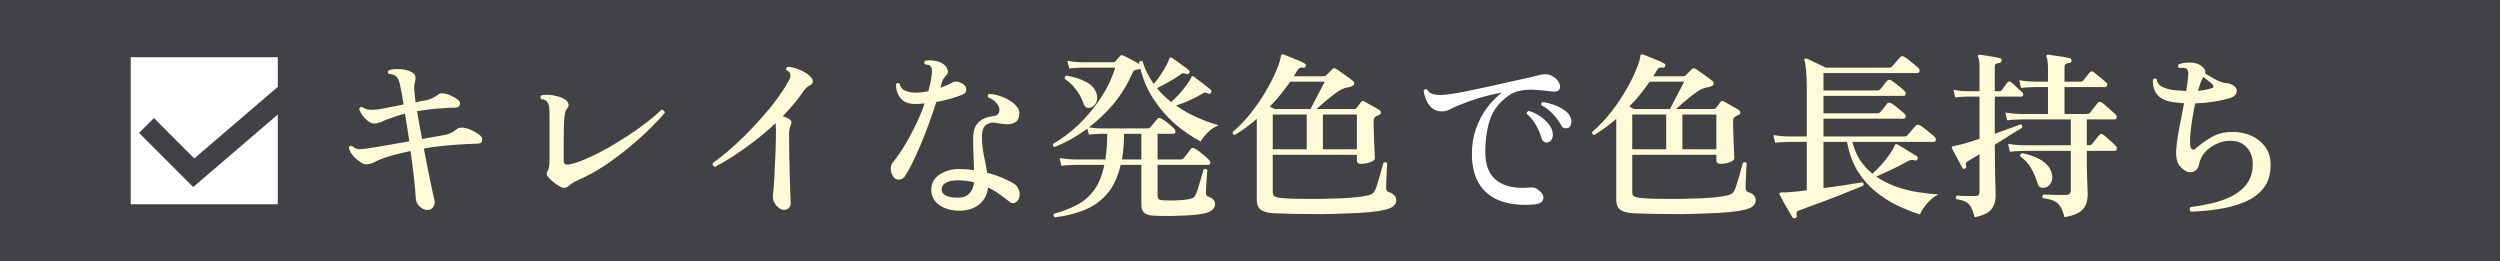 <svg width="306" height="32" viewBox="0 0 306 32" fill="none" xmlns="http://www.w3.org/2000/svg">
<g filter="url(#filter0_n_748_5230)">
<rect width="306" height="32" fill="#414245"/>
</g>
<path d="M52.364 25.704C52.041 25.719 51.719 25.587 51.396 25.308C51.088 25.029 50.919 24.685 50.89 24.274C50.861 23.629 50.787 22.793 50.67 21.766C50.553 20.725 50.413 19.632 50.252 18.488C49.563 18.635 48.932 18.781 48.36 18.928C47.788 19.075 47.267 19.236 46.798 19.412C46.387 19.573 46.043 19.727 45.764 19.874C45.5 20.006 45.214 20.087 44.906 20.116C44.715 20.131 44.503 20.072 44.268 19.94C44.048 19.808 43.799 19.625 43.52 19.39C43.065 18.979 42.794 18.539 42.706 18.07C42.779 17.865 42.911 17.799 43.102 17.872C43.381 18.136 43.703 18.268 44.07 18.268C44.437 18.253 44.95 18.187 45.61 18.07H45.654C46.123 17.997 46.761 17.887 47.568 17.74C48.389 17.593 49.233 17.447 50.098 17.3C50.01 16.713 49.922 16.134 49.834 15.562C49.746 14.99 49.658 14.44 49.57 13.912C49.218 14 48.888 14.095 48.58 14.198C48.287 14.286 48.008 14.381 47.744 14.484C47.363 14.616 47.033 14.748 46.754 14.88C46.475 15.012 46.211 15.093 45.962 15.122C45.683 15.151 45.405 15.071 45.126 14.88C44.862 14.689 44.62 14.455 44.4 14.176C44.195 13.883 44.048 13.611 43.96 13.362C43.975 13.259 44.019 13.186 44.092 13.142C44.165 13.083 44.246 13.069 44.334 13.098C44.583 13.289 44.884 13.399 45.236 13.428C45.603 13.457 46.094 13.421 46.71 13.318L49.394 12.79C49.321 12.291 49.247 11.844 49.174 11.448C49.101 11.037 49.035 10.707 48.976 10.458C48.888 9.989 48.749 9.644 48.558 9.424C48.367 9.189 48.045 9.065 47.59 9.05C47.429 8.889 47.429 8.742 47.59 8.61C47.854 8.507 48.169 8.456 48.536 8.456C48.903 8.441 49.255 8.471 49.592 8.544C49.944 8.617 50.215 8.72 50.406 8.852C50.641 8.969 50.78 9.123 50.824 9.314C50.883 9.49 50.875 9.71 50.802 9.974C50.729 10.253 50.692 10.531 50.692 10.81C50.707 11.089 50.743 11.463 50.802 11.932C50.831 12.108 50.853 12.306 50.868 12.526C51.117 12.467 51.352 12.416 51.572 12.372C51.792 12.328 51.983 12.299 52.144 12.284C52.423 12.225 52.679 12.137 52.914 12.02C53.163 11.888 53.391 11.749 53.596 11.602C53.728 11.485 53.86 11.426 53.992 11.426C54.124 11.411 54.278 11.419 54.454 11.448C54.747 11.507 55.019 11.602 55.268 11.734C55.532 11.866 55.759 11.998 55.95 12.13C56.258 12.35 56.368 12.585 56.28 12.834C56.207 13.083 55.957 13.201 55.532 13.186C55.268 13.171 54.909 13.186 54.454 13.23C54.014 13.259 53.611 13.289 53.244 13.318C52.877 13.347 52.511 13.391 52.144 13.45C51.777 13.494 51.411 13.545 51.044 13.604C51.132 14.103 51.227 14.645 51.33 15.232C51.447 15.804 51.557 16.398 51.66 17.014C52.129 16.926 52.569 16.845 52.98 16.772C53.391 16.699 53.735 16.64 54.014 16.596C54.483 16.523 54.85 16.427 55.114 16.31C55.378 16.193 55.642 16.024 55.906 15.804C56.155 15.599 56.544 15.562 57.072 15.694C57.365 15.767 57.673 15.892 57.996 16.068C58.333 16.244 58.583 16.405 58.744 16.552C58.979 16.743 59.067 16.963 59.008 17.212C58.964 17.461 58.766 17.586 58.414 17.586C58.135 17.586 57.739 17.601 57.226 17.63C56.713 17.659 56.236 17.689 55.796 17.718C55.165 17.762 54.513 17.821 53.838 17.894C53.178 17.967 52.525 18.063 51.88 18.18C52.056 19.075 52.225 19.947 52.386 20.798C52.547 21.634 52.701 22.382 52.848 23.042C52.995 23.687 53.105 24.171 53.178 24.494C53.251 24.787 53.207 25.059 53.046 25.308C52.899 25.557 52.672 25.689 52.364 25.704ZM68.49 22.8C68.255 22.668 68.006 22.499 67.742 22.294C67.493 22.089 67.287 21.891 67.126 21.7C66.891 21.436 66.855 21.187 67.016 20.952C67.104 20.805 67.163 20.637 67.192 20.446C67.236 20.241 67.258 19.955 67.258 19.588V13.89C67.258 13.597 67.243 13.333 67.214 13.098C67.185 12.849 67.111 12.651 66.994 12.504C66.847 12.284 66.598 12.159 66.246 12.13C66.099 11.954 66.107 11.8 66.268 11.668C66.503 11.609 66.789 11.587 67.126 11.602C67.478 11.617 67.837 11.675 68.204 11.778C68.585 11.866 68.923 12.013 69.216 12.218C69.407 12.335 69.524 12.497 69.568 12.702C69.627 12.893 69.59 13.069 69.458 13.23C69.341 13.377 69.253 13.523 69.194 13.67C69.15 13.817 69.113 14.051 69.084 14.374C69.055 14.653 69.033 15.071 69.018 15.628C69.003 16.185 68.996 16.816 68.996 17.52C68.996 18.224 68.996 18.95 68.996 19.698C68.996 20.079 69.245 20.219 69.744 20.116C70.36 19.984 71.064 19.742 71.856 19.39C72.663 19.038 73.499 18.62 74.364 18.136C75.229 17.637 76.08 17.117 76.916 16.574C77.767 16.017 78.537 15.467 79.226 14.924C79.93 14.381 80.509 13.883 80.964 13.428C81.081 13.428 81.177 13.465 81.25 13.538C81.338 13.611 81.375 13.699 81.36 13.802C80.935 14.33 80.341 14.968 79.578 15.716C78.83 16.464 77.965 17.241 76.982 18.048C76.014 18.855 74.987 19.617 73.902 20.336C72.831 21.04 71.761 21.619 70.69 22.074C70.47 22.162 70.265 22.272 70.074 22.404C69.883 22.521 69.729 22.639 69.612 22.756C69.289 23.049 68.915 23.064 68.49 22.8ZM95.858 25.682C95.638 25.653 95.425 25.543 95.22 25.352C95.015 25.176 94.853 24.963 94.736 24.714C94.619 24.45 94.575 24.193 94.604 23.944C94.633 23.768 94.67 23.394 94.714 22.822C94.758 22.25 94.795 21.568 94.824 20.776C94.868 19.984 94.905 19.155 94.934 18.29C94.963 17.425 94.978 16.603 94.978 15.826C94.978 15.665 94.971 15.525 94.956 15.408C94.956 15.291 94.949 15.181 94.934 15.078C94.098 15.855 93.233 16.589 92.338 17.278C91.458 17.953 90.6 18.561 89.764 19.104C88.943 19.632 88.195 20.072 87.52 20.424C87.417 20.395 87.337 20.336 87.278 20.248C87.219 20.16 87.205 20.065 87.234 19.962C87.762 19.595 88.356 19.133 89.016 18.576C89.691 18.004 90.387 17.366 91.106 16.662C91.825 15.943 92.529 15.195 93.218 14.418C93.922 13.641 94.56 12.856 95.132 12.064C95.719 11.272 96.203 10.517 96.584 9.798C96.745 9.49 96.789 9.233 96.716 9.028C96.701 8.925 96.65 8.845 96.562 8.786C96.474 8.713 96.379 8.647 96.276 8.588C96.173 8.412 96.217 8.28 96.408 8.192C96.716 8.177 97.068 8.243 97.464 8.39C97.875 8.522 98.256 8.698 98.608 8.918C98.975 9.123 99.231 9.351 99.378 9.6C99.481 9.761 99.51 9.923 99.466 10.084C99.437 10.231 99.341 10.341 99.18 10.414C98.872 10.561 98.608 10.788 98.388 11.096C98.036 11.624 97.64 12.152 97.2 12.68C96.775 13.193 96.313 13.707 95.814 14.22C96.181 14.337 96.481 14.484 96.716 14.66C96.819 14.733 96.87 14.843 96.87 14.99C96.87 15.122 96.833 15.261 96.76 15.408C96.701 15.511 96.657 15.65 96.628 15.826C96.599 16.002 96.584 16.251 96.584 16.574C96.584 17.351 96.591 18.187 96.606 19.082C96.635 19.977 96.657 20.842 96.672 21.678C96.701 22.499 96.723 23.196 96.738 23.768C96.767 24.34 96.782 24.692 96.782 24.824C96.782 25.132 96.687 25.359 96.496 25.506C96.32 25.653 96.107 25.711 95.858 25.682ZM117.55 25.792C116.861 25.807 116.245 25.704 115.702 25.484C115.159 25.279 114.734 24.978 114.426 24.582C114.118 24.171 113.971 23.695 113.986 23.152C114.015 22.389 114.36 21.788 115.02 21.348C115.695 20.908 116.516 20.688 117.484 20.688C118.071 20.688 118.65 20.732 119.222 20.82C119.207 20.219 119.185 19.61 119.156 18.994C119.127 18.363 119.112 17.696 119.112 16.992C119.112 16.039 119.339 15.357 119.794 14.946C120.249 14.535 120.821 14.293 121.51 14.22C121.847 14.191 122.067 14.103 122.17 13.956C122.287 13.795 122.339 13.597 122.324 13.362C122.309 13.098 122.17 12.827 121.906 12.548C121.642 12.269 121.319 12.057 120.938 11.91C120.894 11.837 120.887 11.756 120.916 11.668C120.945 11.58 120.997 11.521 121.07 11.492C121.466 11.507 121.884 11.587 122.324 11.734C122.764 11.866 123.175 12.049 123.556 12.284C123.937 12.504 124.238 12.761 124.458 13.054C124.693 13.333 124.795 13.633 124.766 13.956C124.737 14.455 124.568 14.792 124.26 14.968C123.952 15.144 123.6 15.225 123.204 15.21C122.808 15.195 122.456 15.151 122.148 15.078C121.62 14.946 121.158 14.997 120.762 15.232C120.381 15.467 120.19 15.973 120.19 16.75C120.19 17.513 120.271 18.275 120.432 19.038C120.593 19.801 120.725 20.505 120.828 21.15C121.576 21.341 122.229 21.561 122.786 21.81C123.358 22.059 123.791 22.279 124.084 22.47C124.377 22.646 124.583 22.903 124.7 23.24C124.832 23.577 124.847 23.893 124.744 24.186C124.641 24.509 124.465 24.721 124.216 24.824C123.981 24.927 123.732 24.861 123.468 24.626C123.131 24.347 122.749 24.061 122.324 23.768C121.913 23.46 121.451 23.189 120.938 22.954C120.835 23.805 120.491 24.479 119.904 24.978C119.332 25.477 118.547 25.748 117.55 25.792ZM109.432 21.744C109.212 21.495 109.08 21.187 109.036 20.82C108.992 20.439 109.08 20.116 109.3 19.852C109.74 19.324 110.195 18.679 110.664 17.916C111.133 17.139 111.588 16.303 112.028 15.408C112.468 14.513 112.849 13.597 113.172 12.658C112.82 12.702 112.461 12.724 112.094 12.724C111.243 12.739 110.62 12.504 110.224 12.02C109.843 11.536 109.659 10.964 109.674 10.304C109.806 10.128 109.953 10.106 110.114 10.238C110.187 10.649 110.407 10.935 110.774 11.096C111.155 11.257 111.581 11.338 112.05 11.338C112.549 11.338 113.077 11.279 113.634 11.162C113.737 10.781 113.825 10.414 113.898 10.062C113.971 9.695 114.023 9.343 114.052 9.006C114.081 8.727 114.081 8.522 114.052 8.39C114.023 8.258 113.949 8.141 113.832 8.038C113.773 7.979 113.678 7.943 113.546 7.928C113.414 7.899 113.304 7.884 113.216 7.884C113.084 7.708 113.099 7.554 113.26 7.422C113.612 7.363 113.986 7.371 114.382 7.444C114.793 7.503 115.13 7.62 115.394 7.796C115.673 7.972 115.863 8.207 115.966 8.5C116.083 8.779 116.032 9.021 115.812 9.226C115.665 9.387 115.541 9.549 115.438 9.71C115.35 9.857 115.277 10.055 115.218 10.304C115.203 10.363 115.189 10.436 115.174 10.524C115.159 10.597 115.137 10.671 115.108 10.744C115.401 10.641 115.68 10.531 115.944 10.414C116.208 10.297 116.443 10.179 116.648 10.062C116.78 9.989 116.949 9.967 117.154 9.996C117.359 10.011 117.601 10.106 117.88 10.282C118.144 10.458 118.276 10.685 118.276 10.964C118.276 11.243 118.122 11.448 117.814 11.58C117.447 11.741 116.978 11.903 116.406 12.064C115.849 12.225 115.247 12.365 114.602 12.482C114.353 13.274 114.067 14.117 113.744 15.012C113.421 15.892 113.084 16.757 112.732 17.608C112.38 18.444 112.035 19.207 111.698 19.896C111.361 20.571 111.06 21.113 110.796 21.524C110.62 21.788 110.393 21.942 110.114 21.986C109.835 22.015 109.608 21.935 109.432 21.744ZM117.462 24.186C117.975 24.157 118.379 23.981 118.672 23.658C118.98 23.321 119.163 22.873 119.222 22.316C118.606 22.155 117.961 22.074 117.286 22.074C116.626 22.074 116.127 22.169 115.79 22.36C115.467 22.536 115.291 22.785 115.262 23.108C115.233 23.475 115.409 23.753 115.79 23.944C116.171 24.135 116.729 24.215 117.462 24.186ZM129.1 26.606C129.027 26.547 128.975 26.474 128.946 26.386C128.931 26.298 128.953 26.225 129.012 26.166C130.024 25.887 130.941 25.535 131.762 25.11C132.583 24.699 133.287 24.105 133.874 23.328C134.461 22.551 134.893 21.502 135.172 20.182H131.718C131.718 20.182 131.527 20.189 131.146 20.204C130.765 20.204 130.354 20.233 129.914 20.292L129.694 19.346C130.251 19.434 130.721 19.485 131.102 19.5C131.498 19.515 131.696 19.522 131.696 19.522H135.304C135.377 19.067 135.429 18.576 135.458 18.048C135.502 17.52 135.524 16.963 135.524 16.376H134.754C134.754 16.376 134.6 16.383 134.292 16.398C133.999 16.398 133.661 16.427 133.28 16.486L133.082 15.738C132.407 16.237 131.733 16.677 131.058 17.058C130.383 17.425 129.723 17.74 129.078 18.004C128.873 17.901 128.821 17.762 128.924 17.586C130.009 16.97 131.058 16.178 132.07 15.21C133.082 14.227 133.977 13.142 134.754 11.954C135.546 10.751 136.125 9.527 136.492 8.28H132.378C132.378 8.28 132.231 8.287 131.938 8.302C131.659 8.302 131.307 8.331 130.882 8.39L130.64 7.444C131.168 7.532 131.586 7.583 131.894 7.598C132.217 7.613 132.378 7.62 132.378 7.62H136.228C136.375 7.62 136.485 7.576 136.558 7.488C136.631 7.385 136.719 7.275 136.822 7.158C136.925 7.041 137.013 6.945 137.086 6.872C137.189 6.74 137.313 6.711 137.46 6.784C137.577 6.828 137.761 6.916 138.01 7.048C138.274 7.18 138.538 7.319 138.802 7.466C139.081 7.613 139.301 7.737 139.462 7.84C139.433 7.752 139.418 7.679 139.418 7.62C139.462 7.532 139.528 7.481 139.616 7.466C139.704 7.437 139.777 7.444 139.836 7.488C139.997 8.016 140.195 8.507 140.43 8.962C140.665 9.417 140.929 9.857 141.222 10.282C141.662 9.754 142.058 9.197 142.41 8.61C142.777 8.023 143.011 7.554 143.114 7.202C143.143 7.099 143.187 7.041 143.246 7.026C143.334 7.026 143.407 7.048 143.466 7.092C143.613 7.18 143.818 7.319 144.082 7.51C144.346 7.701 144.61 7.899 144.874 8.104C145.153 8.295 145.365 8.456 145.512 8.588C145.629 8.676 145.644 8.793 145.556 8.94C145.468 9.072 145.358 9.109 145.226 9.05C145.05 8.991 144.911 8.962 144.808 8.962C144.72 8.962 144.617 9.013 144.5 9.116C144.045 9.439 143.547 9.754 143.004 10.062C142.461 10.355 141.999 10.597 141.618 10.788C141.867 11.111 142.139 11.411 142.432 11.69C142.725 11.969 143.033 12.233 143.356 12.482C143.708 12.174 144.053 11.829 144.39 11.448C144.742 11.052 145.043 10.678 145.292 10.326C145.556 9.974 145.725 9.695 145.798 9.49C145.827 9.387 145.871 9.336 145.93 9.336C145.989 9.321 146.055 9.336 146.128 9.38C146.275 9.483 146.48 9.637 146.744 9.842C147.023 10.047 147.294 10.26 147.558 10.48C147.837 10.685 148.049 10.854 148.196 10.986C148.299 11.089 148.306 11.213 148.218 11.36C148.145 11.492 148.035 11.521 147.888 11.448C147.727 11.375 147.595 11.338 147.492 11.338C147.404 11.338 147.294 11.382 147.162 11.47C146.707 11.749 146.187 12.02 145.6 12.284C145.013 12.533 144.463 12.746 143.95 12.922C144.771 13.494 145.629 13.978 146.524 14.374C147.433 14.77 148.313 15.093 149.164 15.342C148.665 15.518 148.218 15.811 147.822 16.222C147.426 16.618 147.14 16.985 146.964 17.322C145.864 16.735 144.815 16.017 143.818 15.166C142.835 14.301 141.97 13.303 141.222 12.174C140.474 11.045 139.924 9.783 139.572 8.39C139.543 8.434 139.462 8.471 139.33 8.5C139.11 8.515 138.956 8.551 138.868 8.61C138.78 8.654 138.699 8.757 138.626 8.918C137.981 10.37 137.189 11.653 136.25 12.768C135.311 13.868 134.321 14.807 133.28 15.584C133.441 15.613 133.661 15.643 133.94 15.672C134.233 15.701 134.497 15.716 134.732 15.716H140.452C140.613 15.716 140.738 15.665 140.826 15.562C140.914 15.474 141.053 15.305 141.244 15.056C141.449 14.807 141.589 14.638 141.662 14.55C141.779 14.403 141.933 14.389 142.124 14.506C142.271 14.579 142.454 14.697 142.674 14.858C142.894 15.019 143.107 15.188 143.312 15.364C143.517 15.54 143.664 15.687 143.752 15.804C143.869 15.951 143.906 16.083 143.862 16.2C143.833 16.317 143.745 16.376 143.598 16.376H141.684V19.522H144.478C144.654 19.522 144.793 19.463 144.896 19.346C144.955 19.273 145.043 19.163 145.16 19.016C145.277 18.855 145.395 18.701 145.512 18.554C145.629 18.393 145.71 18.283 145.754 18.224C145.871 18.092 146.025 18.07 146.216 18.158C146.363 18.231 146.561 18.363 146.81 18.554C147.059 18.745 147.301 18.943 147.536 19.148C147.771 19.353 147.932 19.507 148.02 19.61C148.137 19.727 148.174 19.852 148.13 19.984C148.101 20.116 148.027 20.182 147.91 20.182H141.684V23.922C141.684 24.127 141.728 24.274 141.816 24.362C141.919 24.45 142.095 24.501 142.344 24.516C142.593 24.531 142.916 24.538 143.312 24.538C143.723 24.538 144.133 24.523 144.544 24.494C144.969 24.465 145.314 24.421 145.578 24.362C145.798 24.318 145.967 24.259 146.084 24.186C146.201 24.098 146.311 23.937 146.414 23.702C146.473 23.57 146.546 23.365 146.634 23.086C146.722 22.807 146.81 22.507 146.898 22.184C147.001 21.861 147.089 21.568 147.162 21.304C147.235 21.025 147.287 20.835 147.316 20.732C147.507 20.615 147.661 20.644 147.778 20.82C147.763 20.923 147.749 21.113 147.734 21.392C147.719 21.656 147.697 21.949 147.668 22.272C147.653 22.58 147.639 22.866 147.624 23.13C147.609 23.379 147.602 23.541 147.602 23.614C147.602 23.849 147.697 23.995 147.888 24.054C148.137 24.142 148.335 24.259 148.482 24.406C148.643 24.553 148.724 24.751 148.724 25C148.724 25.235 148.629 25.447 148.438 25.638C148.262 25.843 147.917 26.005 147.404 26.122C147.037 26.21 146.568 26.276 145.996 26.32C145.424 26.364 144.83 26.393 144.214 26.408C143.598 26.437 143.011 26.445 142.454 26.43C141.897 26.43 141.442 26.415 141.09 26.386C140.591 26.357 140.232 26.232 140.012 26.012C139.807 25.807 139.704 25.499 139.704 25.088V20.182H137.174C136.807 21.722 136.228 22.932 135.436 23.812C134.644 24.692 133.705 25.337 132.62 25.748C131.535 26.173 130.361 26.459 129.1 26.606ZM133.5 13.164C133.309 13.223 133.133 13.215 132.972 13.142C132.811 13.069 132.693 12.907 132.62 12.658C132.429 12.086 132.129 11.529 131.718 10.986C131.307 10.429 130.845 9.989 130.332 9.666C130.303 9.563 130.31 9.475 130.354 9.402C130.398 9.314 130.457 9.263 130.53 9.248C131.439 9.409 132.239 9.666 132.928 10.018C133.617 10.37 134.05 10.861 134.226 11.492C134.343 11.903 134.321 12.262 134.16 12.57C133.999 12.878 133.779 13.076 133.5 13.164ZM137.328 19.522H139.704V16.376H137.592C137.577 17.549 137.489 18.598 137.328 19.522ZM161.792 26.21C161.029 26.21 160.237 26.203 159.416 26.188C158.609 26.188 157.861 26.173 157.172 26.144C156.497 26.129 155.969 26.107 155.588 26.078C154.957 26.005 154.503 25.843 154.224 25.594C153.96 25.345 153.828 24.949 153.828 24.406V14.55C152.977 15.298 152.075 15.958 151.122 16.53C151.034 16.515 150.968 16.471 150.924 16.398C150.88 16.325 150.865 16.244 150.88 16.156C151.716 15.437 152.486 14.631 153.19 13.736C153.894 12.827 154.503 11.925 155.016 11.03C155.544 10.121 155.955 9.299 156.248 8.566C156.556 7.833 156.732 7.275 156.776 6.894C156.776 6.777 156.813 6.703 156.886 6.674C156.93 6.63 157.003 6.63 157.106 6.674C157.297 6.733 157.561 6.835 157.898 6.982C158.25 7.114 158.595 7.253 158.932 7.4C159.284 7.547 159.541 7.671 159.702 7.774C159.819 7.833 159.863 7.935 159.834 8.082C159.775 8.229 159.68 8.295 159.548 8.28C159.357 8.251 159.211 8.258 159.108 8.302C159.02 8.331 158.917 8.434 158.8 8.61C158.741 8.727 158.668 8.852 158.58 8.984C158.507 9.101 158.433 9.219 158.36 9.336H162.012C162.144 9.336 162.254 9.292 162.342 9.204C162.415 9.131 162.533 9.013 162.694 8.852C162.855 8.691 162.987 8.559 163.09 8.456C163.207 8.339 163.354 8.324 163.53 8.412C163.691 8.515 163.904 8.661 164.168 8.852C164.432 9.028 164.696 9.219 164.96 9.424C165.239 9.615 165.451 9.776 165.598 9.908C165.701 9.981 165.752 10.077 165.752 10.194C165.767 10.297 165.737 10.377 165.664 10.436C165.473 10.568 165.268 10.649 165.048 10.678C164.74 10.722 164.403 10.839 164.036 11.03C163.816 11.162 163.53 11.36 163.178 11.624C162.841 11.888 162.489 12.174 162.122 12.482C161.77 12.79 161.447 13.076 161.154 13.34H165.774C165.891 13.34 165.979 13.296 166.038 13.208C166.111 13.135 166.199 13.025 166.302 12.878C166.405 12.717 166.5 12.585 166.588 12.482C166.691 12.35 166.823 12.328 166.984 12.416C167.145 12.489 167.343 12.599 167.578 12.746C167.827 12.878 168.077 13.017 168.326 13.164C168.575 13.296 168.766 13.413 168.898 13.516C168.986 13.589 169.023 13.685 169.008 13.802C169.008 13.919 168.949 14.007 168.832 14.066C168.744 14.095 168.663 14.125 168.59 14.154C168.531 14.183 168.465 14.22 168.392 14.264C168.216 14.352 168.128 14.55 168.128 14.858C168.128 15.166 168.135 15.555 168.15 16.024C168.165 16.479 168.179 16.948 168.194 17.432C168.223 17.901 168.245 18.319 168.26 18.686C168.275 19.038 168.282 19.265 168.282 19.368C168.282 19.559 168.099 19.72 167.732 19.852C167.365 19.984 166.984 20.05 166.588 20.05C166.251 20.05 166.082 19.903 166.082 19.61V18.95H155.786V23.46C155.786 23.709 155.837 23.885 155.94 23.988C156.057 24.076 156.233 24.142 156.468 24.186C156.732 24.23 157.135 24.267 157.678 24.296C158.221 24.325 158.851 24.34 159.57 24.34C160.303 24.34 161.059 24.34 161.836 24.34C162.657 24.325 163.442 24.303 164.19 24.274C164.953 24.23 165.627 24.179 166.214 24.12C166.801 24.047 167.233 23.973 167.512 23.9C167.761 23.827 167.945 23.739 168.062 23.636C168.179 23.519 168.282 23.357 168.37 23.152C168.429 23.02 168.502 22.8 168.59 22.492C168.693 22.184 168.795 21.854 168.898 21.502C169.001 21.135 169.089 20.805 169.162 20.512C169.25 20.219 169.309 20.021 169.338 19.918C169.514 19.801 169.668 19.823 169.8 19.984C169.785 20.101 169.771 20.299 169.756 20.578C169.741 20.857 169.727 21.165 169.712 21.502C169.697 21.825 169.683 22.125 169.668 22.404C169.668 22.683 169.668 22.873 169.668 22.976C169.653 23.255 169.749 23.431 169.954 23.504C170.233 23.577 170.46 23.702 170.636 23.878C170.812 24.039 170.9 24.252 170.9 24.516C170.9 24.795 170.79 25.029 170.57 25.22C170.365 25.411 170.005 25.565 169.492 25.682C169.023 25.799 168.392 25.895 167.6 25.968C166.808 26.041 165.913 26.093 164.916 26.122C163.919 26.166 162.877 26.195 161.792 26.21ZM155.786 18.268H159.944V14.022H155.786V18.268ZM161.924 18.268H166.082V14.022H161.924V18.268ZM156.006 13.34H160.406C160.494 13.164 160.619 12.922 160.78 12.614C160.941 12.306 161.11 11.983 161.286 11.646C161.477 11.294 161.645 10.971 161.792 10.678C161.953 10.37 162.071 10.143 162.144 9.996H157.92C157.553 10.524 157.165 11.045 156.754 11.558C156.343 12.071 155.903 12.563 155.434 13.032C155.551 13.091 155.654 13.149 155.742 13.208C155.83 13.252 155.918 13.296 156.006 13.34ZM205.792 26.21C205.029 26.21 204.237 26.203 203.416 26.188C202.609 26.188 201.861 26.173 201.172 26.144C200.497 26.129 199.969 26.107 199.588 26.078C198.957 26.005 198.503 25.843 198.224 25.594C197.96 25.345 197.828 24.949 197.828 24.406V14.55C196.977 15.298 196.075 15.958 195.122 16.53C195.034 16.515 194.968 16.471 194.924 16.398C194.88 16.325 194.865 16.244 194.88 16.156C195.716 15.437 196.486 14.631 197.19 13.736C197.894 12.827 198.503 11.925 199.016 11.03C199.544 10.121 199.955 9.299 200.248 8.566C200.556 7.833 200.732 7.275 200.776 6.894C200.776 6.777 200.813 6.703 200.886 6.674C200.93 6.63 201.003 6.63 201.106 6.674C201.297 6.733 201.561 6.835 201.898 6.982C202.25 7.114 202.595 7.253 202.932 7.4C203.284 7.547 203.541 7.671 203.702 7.774C203.819 7.833 203.863 7.935 203.834 8.082C203.775 8.229 203.68 8.295 203.548 8.28C203.357 8.251 203.211 8.258 203.108 8.302C203.02 8.331 202.917 8.434 202.8 8.61C202.741 8.727 202.668 8.852 202.58 8.984C202.507 9.101 202.433 9.219 202.36 9.336H206.012C206.144 9.336 206.254 9.292 206.342 9.204C206.415 9.131 206.533 9.013 206.694 8.852C206.855 8.691 206.987 8.559 207.09 8.456C207.207 8.339 207.354 8.324 207.53 8.412C207.691 8.515 207.904 8.661 208.168 8.852C208.432 9.028 208.696 9.219 208.96 9.424C209.239 9.615 209.451 9.776 209.598 9.908C209.701 9.981 209.752 10.077 209.752 10.194C209.767 10.297 209.737 10.377 209.664 10.436C209.473 10.568 209.268 10.649 209.048 10.678C208.74 10.722 208.403 10.839 208.036 11.03C207.816 11.162 207.53 11.36 207.178 11.624C206.841 11.888 206.489 12.174 206.122 12.482C205.77 12.79 205.447 13.076 205.154 13.34H209.774C209.891 13.34 209.979 13.296 210.038 13.208C210.111 13.135 210.199 13.025 210.302 12.878C210.405 12.717 210.5 12.585 210.588 12.482C210.691 12.35 210.823 12.328 210.984 12.416C211.145 12.489 211.343 12.599 211.578 12.746C211.827 12.878 212.077 13.017 212.326 13.164C212.575 13.296 212.766 13.413 212.898 13.516C212.986 13.589 213.023 13.685 213.008 13.802C213.008 13.919 212.949 14.007 212.832 14.066C212.744 14.095 212.663 14.125 212.59 14.154C212.531 14.183 212.465 14.22 212.392 14.264C212.216 14.352 212.128 14.55 212.128 14.858C212.128 15.166 212.135 15.555 212.15 16.024C212.165 16.479 212.179 16.948 212.194 17.432C212.223 17.901 212.245 18.319 212.26 18.686C212.275 19.038 212.282 19.265 212.282 19.368C212.282 19.559 212.099 19.72 211.732 19.852C211.365 19.984 210.984 20.05 210.588 20.05C210.251 20.05 210.082 19.903 210.082 19.61V18.95H199.786V23.46C199.786 23.709 199.837 23.885 199.94 23.988C200.057 24.076 200.233 24.142 200.468 24.186C200.732 24.23 201.135 24.267 201.678 24.296C202.221 24.325 202.851 24.34 203.57 24.34C204.303 24.34 205.059 24.34 205.836 24.34C206.657 24.325 207.442 24.303 208.19 24.274C208.953 24.23 209.627 24.179 210.214 24.12C210.801 24.047 211.233 23.973 211.512 23.9C211.761 23.827 211.945 23.739 212.062 23.636C212.179 23.519 212.282 23.357 212.37 23.152C212.429 23.02 212.502 22.8 212.59 22.492C212.693 22.184 212.795 21.854 212.898 21.502C213.001 21.135 213.089 20.805 213.162 20.512C213.25 20.219 213.309 20.021 213.338 19.918C213.514 19.801 213.668 19.823 213.8 19.984C213.785 20.101 213.771 20.299 213.756 20.578C213.741 20.857 213.727 21.165 213.712 21.502C213.697 21.825 213.683 22.125 213.668 22.404C213.668 22.683 213.668 22.873 213.668 22.976C213.653 23.255 213.749 23.431 213.954 23.504C214.233 23.577 214.46 23.702 214.636 23.878C214.812 24.039 214.9 24.252 214.9 24.516C214.9 24.795 214.79 25.029 214.57 25.22C214.365 25.411 214.005 25.565 213.492 25.682C213.023 25.799 212.392 25.895 211.6 25.968C210.808 26.041 209.913 26.093 208.916 26.122C207.919 26.166 206.877 26.195 205.792 26.21ZM199.786 18.268H203.944V14.022H199.786V18.268ZM205.924 18.268H210.082V14.022H205.924V18.268ZM200.006 13.34H204.406C204.494 13.164 204.619 12.922 204.78 12.614C204.941 12.306 205.11 11.983 205.286 11.646C205.477 11.294 205.645 10.971 205.792 10.678C205.953 10.37 206.071 10.143 206.144 9.996H201.92C201.553 10.524 201.165 11.045 200.754 11.558C200.343 12.071 199.903 12.563 199.434 13.032C199.551 13.091 199.654 13.149 199.742 13.208C199.83 13.252 199.918 13.296 200.006 13.34ZM219.762 26.694C219.601 26.753 219.476 26.716 219.388 26.584C219.271 26.408 219.109 26.137 218.904 25.77C218.699 25.418 218.493 25.059 218.288 24.692C218.097 24.325 217.951 24.047 217.848 23.856C217.789 23.753 217.782 23.68 217.826 23.636C217.87 23.577 217.943 23.548 218.046 23.548C218.075 23.548 218.127 23.548 218.2 23.548C218.288 23.548 218.391 23.548 218.508 23.548C218.625 23.548 218.75 23.541 218.882 23.526C219.219 23.497 219.579 23.467 219.96 23.438C220.341 23.394 220.737 23.343 221.148 23.284V17.366H219.058C219.058 17.366 218.867 17.373 218.486 17.388C218.105 17.388 217.701 17.417 217.276 17.476L217.056 16.53C217.599 16.618 218.068 16.669 218.464 16.684C218.86 16.699 219.058 16.706 219.058 16.706H221.148V10.7C221.148 9.835 221.119 9.131 221.06 8.588C221.016 8.045 220.95 7.657 220.862 7.422C220.833 7.319 220.847 7.246 220.906 7.202C220.965 7.143 221.045 7.136 221.148 7.18C221.324 7.239 221.551 7.341 221.83 7.488C222.123 7.62 222.417 7.759 222.71 7.906C223.018 8.053 223.275 8.177 223.48 8.28H231.202C231.378 8.28 231.51 8.229 231.598 8.126C231.657 8.053 231.752 7.943 231.884 7.796C232.016 7.635 232.148 7.481 232.28 7.334C232.427 7.173 232.522 7.063 232.566 7.004C232.713 6.857 232.874 6.835 233.05 6.938C233.197 7.011 233.387 7.143 233.622 7.334C233.871 7.525 234.106 7.715 234.326 7.906C234.561 8.097 234.729 8.243 234.832 8.346C234.949 8.478 234.986 8.61 234.942 8.742C234.898 8.874 234.817 8.94 234.7 8.94H223.194V11.074H229.772C229.919 11.074 230.043 11.023 230.146 10.92C230.205 10.847 230.293 10.744 230.41 10.612C230.527 10.465 230.637 10.319 230.74 10.172C230.857 10.025 230.938 9.93 230.982 9.886C231.114 9.754 231.268 9.732 231.444 9.82C231.591 9.893 231.774 10.018 231.994 10.194C232.229 10.37 232.456 10.553 232.676 10.744C232.896 10.92 233.05 11.059 233.138 11.162C233.255 11.294 233.292 11.426 233.248 11.558C233.204 11.675 233.116 11.734 232.984 11.734H223.194V13.868H229.772C229.933 13.868 230.058 13.817 230.146 13.714C230.205 13.655 230.293 13.56 230.41 13.428C230.527 13.281 230.637 13.135 230.74 12.988C230.857 12.841 230.938 12.739 230.982 12.68C231.114 12.548 231.268 12.526 231.444 12.614C231.591 12.687 231.774 12.812 231.994 12.988C232.229 13.164 232.456 13.347 232.676 13.538C232.896 13.714 233.05 13.853 233.138 13.956C233.255 14.088 233.292 14.22 233.248 14.352C233.204 14.469 233.116 14.528 232.984 14.528H223.194V16.706H233.094C233.255 16.706 233.387 16.647 233.49 16.53C233.549 16.457 233.644 16.347 233.776 16.2C233.923 16.039 234.062 15.877 234.194 15.716C234.341 15.555 234.436 15.445 234.48 15.386C234.612 15.254 234.773 15.232 234.964 15.32C235.125 15.393 235.331 15.533 235.58 15.738C235.829 15.929 236.071 16.127 236.306 16.332C236.555 16.523 236.724 16.669 236.812 16.772C236.944 16.904 236.988 17.036 236.944 17.168C236.9 17.3 236.819 17.366 236.702 17.366H226.736C226.941 18.217 227.257 18.965 227.682 19.61C228.107 20.241 228.606 20.791 229.178 21.26C229.574 20.923 229.963 20.534 230.344 20.094C230.74 19.639 231.077 19.207 231.356 18.796C231.649 18.371 231.833 18.041 231.906 17.806C231.935 17.733 231.972 17.681 232.016 17.652C232.06 17.623 232.133 17.63 232.236 17.674C232.427 17.777 232.676 17.923 232.984 18.114C233.307 18.305 233.615 18.495 233.908 18.686C234.216 18.862 234.451 19.001 234.612 19.104C234.729 19.192 234.766 19.309 234.722 19.456C234.663 19.603 234.553 19.661 234.392 19.632C234.231 19.588 234.084 19.573 233.952 19.588C233.82 19.588 233.651 19.647 233.446 19.764C232.859 20.101 232.221 20.431 231.532 20.754C230.857 21.077 230.234 21.363 229.662 21.612C230.381 22.111 231.165 22.514 232.016 22.822C232.881 23.13 233.761 23.357 234.656 23.504C235.551 23.651 236.416 23.746 237.252 23.79C236.724 24.069 236.255 24.45 235.844 24.934C235.448 25.403 235.169 25.843 235.008 26.254C234.084 25.961 233.145 25.587 232.192 25.132C231.253 24.677 230.366 24.105 229.53 23.416C228.694 22.727 227.968 21.891 227.352 20.908C226.751 19.911 226.325 18.73 226.076 17.366H223.194V23.02C224.133 22.903 225.027 22.778 225.878 22.646C226.743 22.514 227.425 22.404 227.924 22.316C228.115 22.389 228.159 22.529 228.056 22.734C227.733 22.866 227.315 23.035 226.802 23.24C226.289 23.445 225.724 23.673 225.108 23.922C224.507 24.157 223.898 24.391 223.282 24.626C222.681 24.846 222.116 25.051 221.588 25.242C221.06 25.447 220.627 25.609 220.29 25.726C220.114 25.785 219.997 25.858 219.938 25.946C219.879 26.034 219.872 26.166 219.916 26.342C219.96 26.489 219.909 26.606 219.762 26.694ZM252.696 26.584C252.549 26.027 252.381 25.594 252.19 25.286C251.999 24.978 251.743 24.751 251.42 24.604C251.097 24.443 250.643 24.325 250.056 24.252C249.997 24.179 249.975 24.098 249.99 24.01C250.019 23.922 250.063 23.856 250.122 23.812C250.239 23.812 250.467 23.819 250.804 23.834C251.156 23.834 251.523 23.841 251.904 23.856C252.3 23.856 252.615 23.856 252.85 23.856C253.261 23.856 253.466 23.673 253.466 23.306V18.466C252.953 18.466 252.447 18.466 251.948 18.466C251.449 18.466 250.98 18.466 250.54 18.466C249.807 18.466 249.183 18.466 248.67 18.466C248.157 18.466 247.863 18.466 247.79 18.466C247.79 18.466 247.599 18.473 247.218 18.488C246.837 18.488 246.433 18.517 246.008 18.576L245.788 17.608C246.331 17.696 246.8 17.747 247.196 17.762C247.592 17.777 247.79 17.784 247.79 17.784H253.466V14.616H247.46C247.46 14.616 247.269 14.623 246.888 14.638C246.521 14.638 246.118 14.667 245.678 14.726L245.458 13.78C246.001 13.868 246.47 13.919 246.866 13.934C247.262 13.949 247.46 13.956 247.46 13.956H250.672V10.656H249.176C249.176 10.656 248.985 10.663 248.604 10.678C248.223 10.678 247.812 10.707 247.372 10.766L247.152 9.82C247.695 9.908 248.164 9.959 248.56 9.974C248.956 9.989 249.154 9.996 249.154 9.996H250.672V8.412C250.672 7.679 250.613 7.209 250.496 7.004C250.452 6.931 250.452 6.85 250.496 6.762C250.54 6.703 250.613 6.681 250.716 6.696C250.892 6.711 251.156 6.747 251.508 6.806C251.86 6.85 252.205 6.901 252.542 6.96C252.894 7.019 253.158 7.07 253.334 7.114C253.481 7.143 253.554 7.253 253.554 7.444C253.539 7.62 253.444 7.708 253.268 7.708C253.121 7.723 252.989 7.759 252.872 7.818C252.755 7.877 252.696 8.001 252.696 8.192V9.996H254.632C254.808 9.996 254.933 9.945 255.006 9.842C255.109 9.725 255.241 9.556 255.402 9.336C255.578 9.116 255.71 8.955 255.798 8.852C255.93 8.705 256.084 8.698 256.26 8.83C256.392 8.918 256.561 9.05 256.766 9.226C256.971 9.387 257.169 9.549 257.36 9.71C257.551 9.871 257.697 10.003 257.8 10.106C257.917 10.209 257.954 10.326 257.91 10.458C257.866 10.59 257.785 10.656 257.668 10.656H252.696V13.956H255.424C255.6 13.956 255.732 13.905 255.82 13.802C255.879 13.729 255.967 13.611 256.084 13.45C256.216 13.274 256.348 13.105 256.48 12.944C256.612 12.768 256.707 12.651 256.766 12.592C256.898 12.445 257.052 12.423 257.228 12.526C257.375 12.614 257.565 12.768 257.8 12.988C258.049 13.193 258.284 13.399 258.504 13.604C258.739 13.809 258.9 13.963 258.988 14.066C259.091 14.169 259.12 14.286 259.076 14.418C259.047 14.55 258.973 14.616 258.856 14.616H255.424V17.784H255.71C255.857 17.784 255.974 17.733 256.062 17.63L256.942 16.53C257.089 16.369 257.257 16.354 257.448 16.486C257.58 16.574 257.741 16.713 257.932 16.904C258.137 17.08 258.335 17.256 258.526 17.432C258.731 17.608 258.885 17.755 258.988 17.872C259.091 17.989 259.12 18.121 259.076 18.268C259.047 18.4 258.973 18.466 258.856 18.466H255.424V18.84C255.424 20.013 255.439 21.055 255.468 21.964C255.512 22.873 255.534 23.475 255.534 23.768C255.534 24.267 255.453 24.699 255.292 25.066C255.145 25.447 254.867 25.763 254.456 26.012C254.045 26.261 253.459 26.452 252.696 26.584ZM241.696 26.606C241.564 26.063 241.41 25.638 241.234 25.33C241.073 25.037 240.853 24.824 240.574 24.692C240.31 24.545 239.943 24.443 239.474 24.384C239.342 24.193 239.364 24.047 239.54 23.944C239.716 23.959 240.024 23.973 240.464 23.988C240.919 23.988 241.329 23.988 241.696 23.988C241.931 23.988 242.085 23.951 242.158 23.878C242.246 23.805 242.29 23.673 242.29 23.482V18.884C242.011 19.045 241.747 19.199 241.498 19.346C241.249 19.493 241.043 19.617 240.882 19.72C240.735 19.808 240.647 19.896 240.618 19.984C240.603 20.072 240.618 20.189 240.662 20.336C240.691 20.483 240.64 20.585 240.508 20.644C240.376 20.703 240.273 20.673 240.2 20.556C240.141 20.439 240.024 20.219 239.848 19.896C239.672 19.573 239.496 19.243 239.32 18.906C239.144 18.569 239.012 18.319 238.924 18.158C238.88 18.085 238.88 18.019 238.924 17.96C238.939 17.931 239.012 17.901 239.144 17.872C239.305 17.843 239.518 17.799 239.782 17.74C240.105 17.667 240.479 17.564 240.904 17.432C241.344 17.285 241.806 17.139 242.29 16.992V11.822H240.706C240.706 11.822 240.559 11.829 240.266 11.844C239.987 11.844 239.672 11.873 239.32 11.932L239.1 10.986C239.525 11.074 239.892 11.125 240.2 11.14C240.523 11.155 240.684 11.162 240.684 11.162H242.29V8.104C242.29 7.561 242.239 7.202 242.136 7.026C242.077 6.938 242.07 6.857 242.114 6.784C242.173 6.711 242.246 6.681 242.334 6.696C242.51 6.711 242.752 6.747 243.06 6.806C243.383 6.85 243.705 6.901 244.028 6.96C244.351 7.019 244.6 7.07 244.776 7.114C244.952 7.158 245.025 7.261 244.996 7.422C244.981 7.583 244.886 7.679 244.71 7.708C244.563 7.723 244.431 7.759 244.314 7.818C244.211 7.877 244.16 8.001 244.16 8.192V11.162H244.732C244.864 11.162 244.959 11.118 245.018 11.03L245.7 10.106C245.817 9.945 245.964 9.93 246.14 10.062C246.243 10.121 246.382 10.238 246.558 10.414C246.749 10.575 246.932 10.744 247.108 10.92C247.299 11.081 247.438 11.206 247.526 11.294C247.629 11.397 247.665 11.514 247.636 11.646C247.607 11.763 247.533 11.822 247.416 11.822H244.16V16.376C244.82 16.141 245.429 15.921 245.986 15.716C246.558 15.511 246.998 15.342 247.306 15.21C247.511 15.269 247.577 15.408 247.504 15.628C247.167 15.833 246.69 16.127 246.074 16.508C245.473 16.889 244.835 17.293 244.16 17.718C244.16 18.29 244.167 18.906 244.182 19.566C244.197 20.226 244.204 20.864 244.204 21.48C244.219 22.096 244.233 22.624 244.248 23.064C244.263 23.504 244.27 23.79 244.27 23.922C244.27 24.611 244.094 25.176 243.742 25.616C243.405 26.056 242.723 26.386 241.696 26.606ZM250.474 22.91C250.254 22.998 250.034 23.013 249.814 22.954C249.609 22.895 249.469 22.734 249.396 22.47C249.205 21.781 248.941 21.15 248.604 20.578C248.267 20.006 247.827 19.529 247.284 19.148C247.24 18.928 247.313 18.796 247.504 18.752C248.076 18.855 248.619 19.016 249.132 19.236C249.66 19.456 250.1 19.735 250.452 20.072C250.819 20.409 251.053 20.82 251.156 21.304C251.244 21.685 251.215 22.023 251.068 22.316C250.921 22.609 250.723 22.807 250.474 22.91ZM268.162 25.902C268.074 25.829 268.023 25.733 268.008 25.616C268.008 25.513 268.045 25.425 268.118 25.352C268.983 25.235 269.849 25.081 270.714 24.89C271.579 24.685 272.371 24.406 273.09 24.054C273.809 23.702 274.403 23.247 274.872 22.69C275.341 22.133 275.62 21.443 275.708 20.622C275.825 19.625 275.627 18.811 275.114 18.18C274.601 17.535 273.882 17.219 272.958 17.234C272.371 17.234 271.807 17.366 271.264 17.63C270.721 17.879 270.259 18.217 269.878 18.642C269.511 19.067 269.277 19.544 269.174 20.072C269.071 20.6 268.807 20.923 268.382 21.04C267.957 21.143 267.553 21.025 267.172 20.688C266.864 20.439 266.644 20.145 266.512 19.808C266.395 19.456 266.343 19.001 266.358 18.444C266.387 18.019 266.446 17.491 266.534 16.86C266.637 16.229 266.761 15.555 266.908 14.836C267.055 14.103 267.194 13.369 267.326 12.636C267.077 12.621 266.827 12.599 266.578 12.57C266.329 12.541 266.094 12.511 265.874 12.482C264.231 12.218 263.447 11.301 263.52 9.732C263.681 9.571 263.835 9.563 263.982 9.71C264.026 10.106 264.239 10.407 264.62 10.612C265.001 10.803 265.427 10.935 265.896 11.008C266.468 11.067 267.033 11.111 267.59 11.14C267.649 10.788 267.7 10.451 267.744 10.128C267.788 9.805 267.817 9.505 267.832 9.226C267.861 8.962 267.847 8.764 267.788 8.632C267.744 8.5 267.649 8.405 267.502 8.346C267.414 8.317 267.282 8.302 267.106 8.302C266.945 8.302 266.813 8.309 266.71 8.324C266.563 8.177 266.549 8.031 266.666 7.884C266.974 7.752 267.333 7.679 267.744 7.664C268.155 7.635 268.529 7.671 268.866 7.774C269.203 7.877 269.475 8.045 269.68 8.28C269.9 8.5 269.981 8.742 269.922 9.006C270.127 9.123 270.377 9.27 270.67 9.446C270.963 9.622 271.257 9.776 271.55 9.908C271.858 10.04 272.115 10.121 272.32 10.15C272.599 10.165 272.841 10.216 273.046 10.304C273.266 10.377 273.449 10.495 273.596 10.656C273.801 10.891 273.845 11.14 273.728 11.404C273.611 11.668 273.376 11.859 273.024 11.976C272.423 12.167 271.741 12.321 270.978 12.438C270.23 12.555 269.467 12.629 268.69 12.658C268.543 13.362 268.411 14.081 268.294 14.814C268.191 15.533 268.118 16.178 268.074 16.75C268.045 17.322 268.059 17.733 268.118 17.982C268.162 18.143 268.243 18.246 268.36 18.29C268.492 18.334 268.631 18.29 268.778 18.158C269.277 17.703 269.885 17.263 270.604 16.838C271.323 16.398 272.159 16.171 273.112 16.156C273.992 16.127 274.806 16.281 275.554 16.618C276.317 16.955 276.918 17.454 277.358 18.114C277.798 18.774 277.981 19.603 277.908 20.6C277.849 21.656 277.519 22.521 276.918 23.196C276.331 23.871 275.561 24.399 274.608 24.78C273.669 25.161 272.643 25.433 271.528 25.594C270.413 25.77 269.291 25.873 268.162 25.902ZM269.042 11.118C269.746 11.045 270.303 10.935 270.714 10.788C270.831 10.759 270.897 10.7 270.912 10.612C270.941 10.524 270.905 10.429 270.802 10.326C270.699 10.209 270.531 10.062 270.296 9.886C270.076 9.71 269.878 9.556 269.702 9.424C269.497 9.688 269.277 10.253 269.042 11.118Z" fill="#FFFAD7"/>
<path d="M187.818 25.022C186.337 25.154 185.024 25.037 183.88 24.67C182.751 24.303 181.856 23.658 181.196 22.734C180.536 21.795 180.191 20.549 180.162 18.994C180.147 17.865 180.301 16.816 180.624 15.848C180.961 14.88 181.409 14.015 181.966 13.252C182.538 12.489 183.161 11.851 183.836 11.338C182.751 11.529 181.768 11.763 180.888 12.042C180.008 12.321 179.143 12.636 178.292 12.988C177.999 13.12 177.713 13.259 177.434 13.406C177.155 13.538 176.891 13.611 176.642 13.626C176.143 13.655 175.725 13.553 175.388 13.318C175.065 13.069 174.809 12.746 174.618 12.35C174.442 11.954 174.317 11.536 174.244 11.096C174.361 10.905 174.508 10.861 174.684 10.964C174.816 11.213 175.029 11.389 175.322 11.492C175.615 11.595 175.989 11.639 176.444 11.624C176.825 11.609 177.339 11.551 177.984 11.448C178.629 11.345 179.355 11.206 180.162 11.03C180.983 10.854 181.841 10.671 182.736 10.48C183.631 10.275 184.511 10.077 185.376 9.886C186.256 9.681 187.077 9.497 187.84 9.336C188.236 9.204 188.625 9.123 189.006 9.094C189.402 9.065 189.761 9.153 190.084 9.358C190.48 9.607 190.737 9.886 190.854 10.194C190.986 10.502 190.986 10.759 190.854 10.964C190.722 11.169 190.465 11.25 190.084 11.206C190.025 11.206 189.945 11.199 189.842 11.184C189.285 11.111 188.691 11.052 188.06 11.008C187.444 10.949 186.835 10.971 186.234 11.074C185.633 11.162 185.09 11.382 184.606 11.734C183.462 12.541 182.699 13.567 182.318 14.814C181.937 16.061 181.768 17.432 181.812 18.928C181.856 20.395 182.347 21.473 183.286 22.162C184.225 22.837 185.515 23.101 187.158 22.954C187.334 22.939 187.503 22.939 187.664 22.954C187.825 22.969 187.979 23.027 188.126 23.13C188.742 23.555 188.999 23.966 188.896 24.362C188.793 24.743 188.434 24.963 187.818 25.022ZM189.446 17.432C189.299 17.461 189.153 17.439 189.006 17.366C188.859 17.293 188.749 17.139 188.676 16.904C188.515 16.347 188.287 15.811 187.994 15.298C187.701 14.77 187.327 14.315 186.872 13.934C186.857 13.846 186.872 13.773 186.916 13.714C186.975 13.641 187.048 13.597 187.136 13.582C187.561 13.699 187.979 13.89 188.39 14.154C188.801 14.418 189.153 14.719 189.446 15.056C189.754 15.393 189.945 15.738 190.018 16.09C190.106 16.457 190.084 16.765 189.952 17.014C189.82 17.263 189.651 17.403 189.446 17.432ZM191.954 15.65C191.807 15.709 191.653 15.723 191.492 15.694C191.331 15.65 191.191 15.518 191.074 15.298C190.795 14.799 190.465 14.352 190.084 13.956C189.703 13.545 189.233 13.186 188.676 12.878C188.603 12.673 188.661 12.541 188.852 12.482C189.263 12.541 189.695 12.651 190.15 12.812C190.605 12.973 191.015 13.179 191.382 13.428C191.763 13.663 192.027 13.934 192.174 14.242C192.335 14.55 192.379 14.843 192.306 15.122C192.247 15.401 192.13 15.577 191.954 15.65Z" fill="white"/>
<path d="M34 10.633L23.781 19.392L18.838 14.448L17.02 16.267L23.646 22.895L34 14.019V25H16V7H34V10.633Z" fill="white"/>
<defs>
<filter id="filter0_n_748_5230" x="0" y="0" width="306" height="32" filterUnits="userSpaceOnUse" color-interpolation-filters="sRGB">
<feFlood flood-opacity="0" result="BackgroundImageFix"/>
<feBlend mode="normal" in="SourceGraphic" in2="BackgroundImageFix" result="shape"/>
<feTurbulence type="fractalNoise" baseFrequency="2 2" stitchTiles="stitch" numOctaves="3" result="noise" seed="6640" />
<feColorMatrix in="noise" type="luminanceToAlpha" result="alphaNoise" />
<feComponentTransfer in="alphaNoise" result="coloredNoise1">
<feFuncA type="discrete" tableValues="1 1 1 1 1 1 1 1 1 1 1 1 1 1 1 1 1 1 1 1 1 1 1 1 1 1 1 1 1 1 1 1 1 1 1 1 1 1 1 1 1 1 1 1 1 1 1 1 1 1 1 0 0 0 0 0 0 0 0 0 0 0 0 0 0 0 0 0 0 0 0 0 0 0 0 0 0 0 0 0 0 0 0 0 0 0 0 0 0 0 0 0 0 0 0 0 0 0 0 0 "/>
</feComponentTransfer>
<feComposite operator="in" in2="shape" in="coloredNoise1" result="noise1Clipped" />
<feFlood flood-color="rgba(0, 0, 0, 0.2)" result="color1Flood" />
<feComposite operator="in" in2="noise1Clipped" in="color1Flood" result="color1" />
<feMerge result="effect1_noise_748_5230">
<feMergeNode in="shape" />
<feMergeNode in="color1" />
</feMerge>
</filter>
</defs>
</svg>
